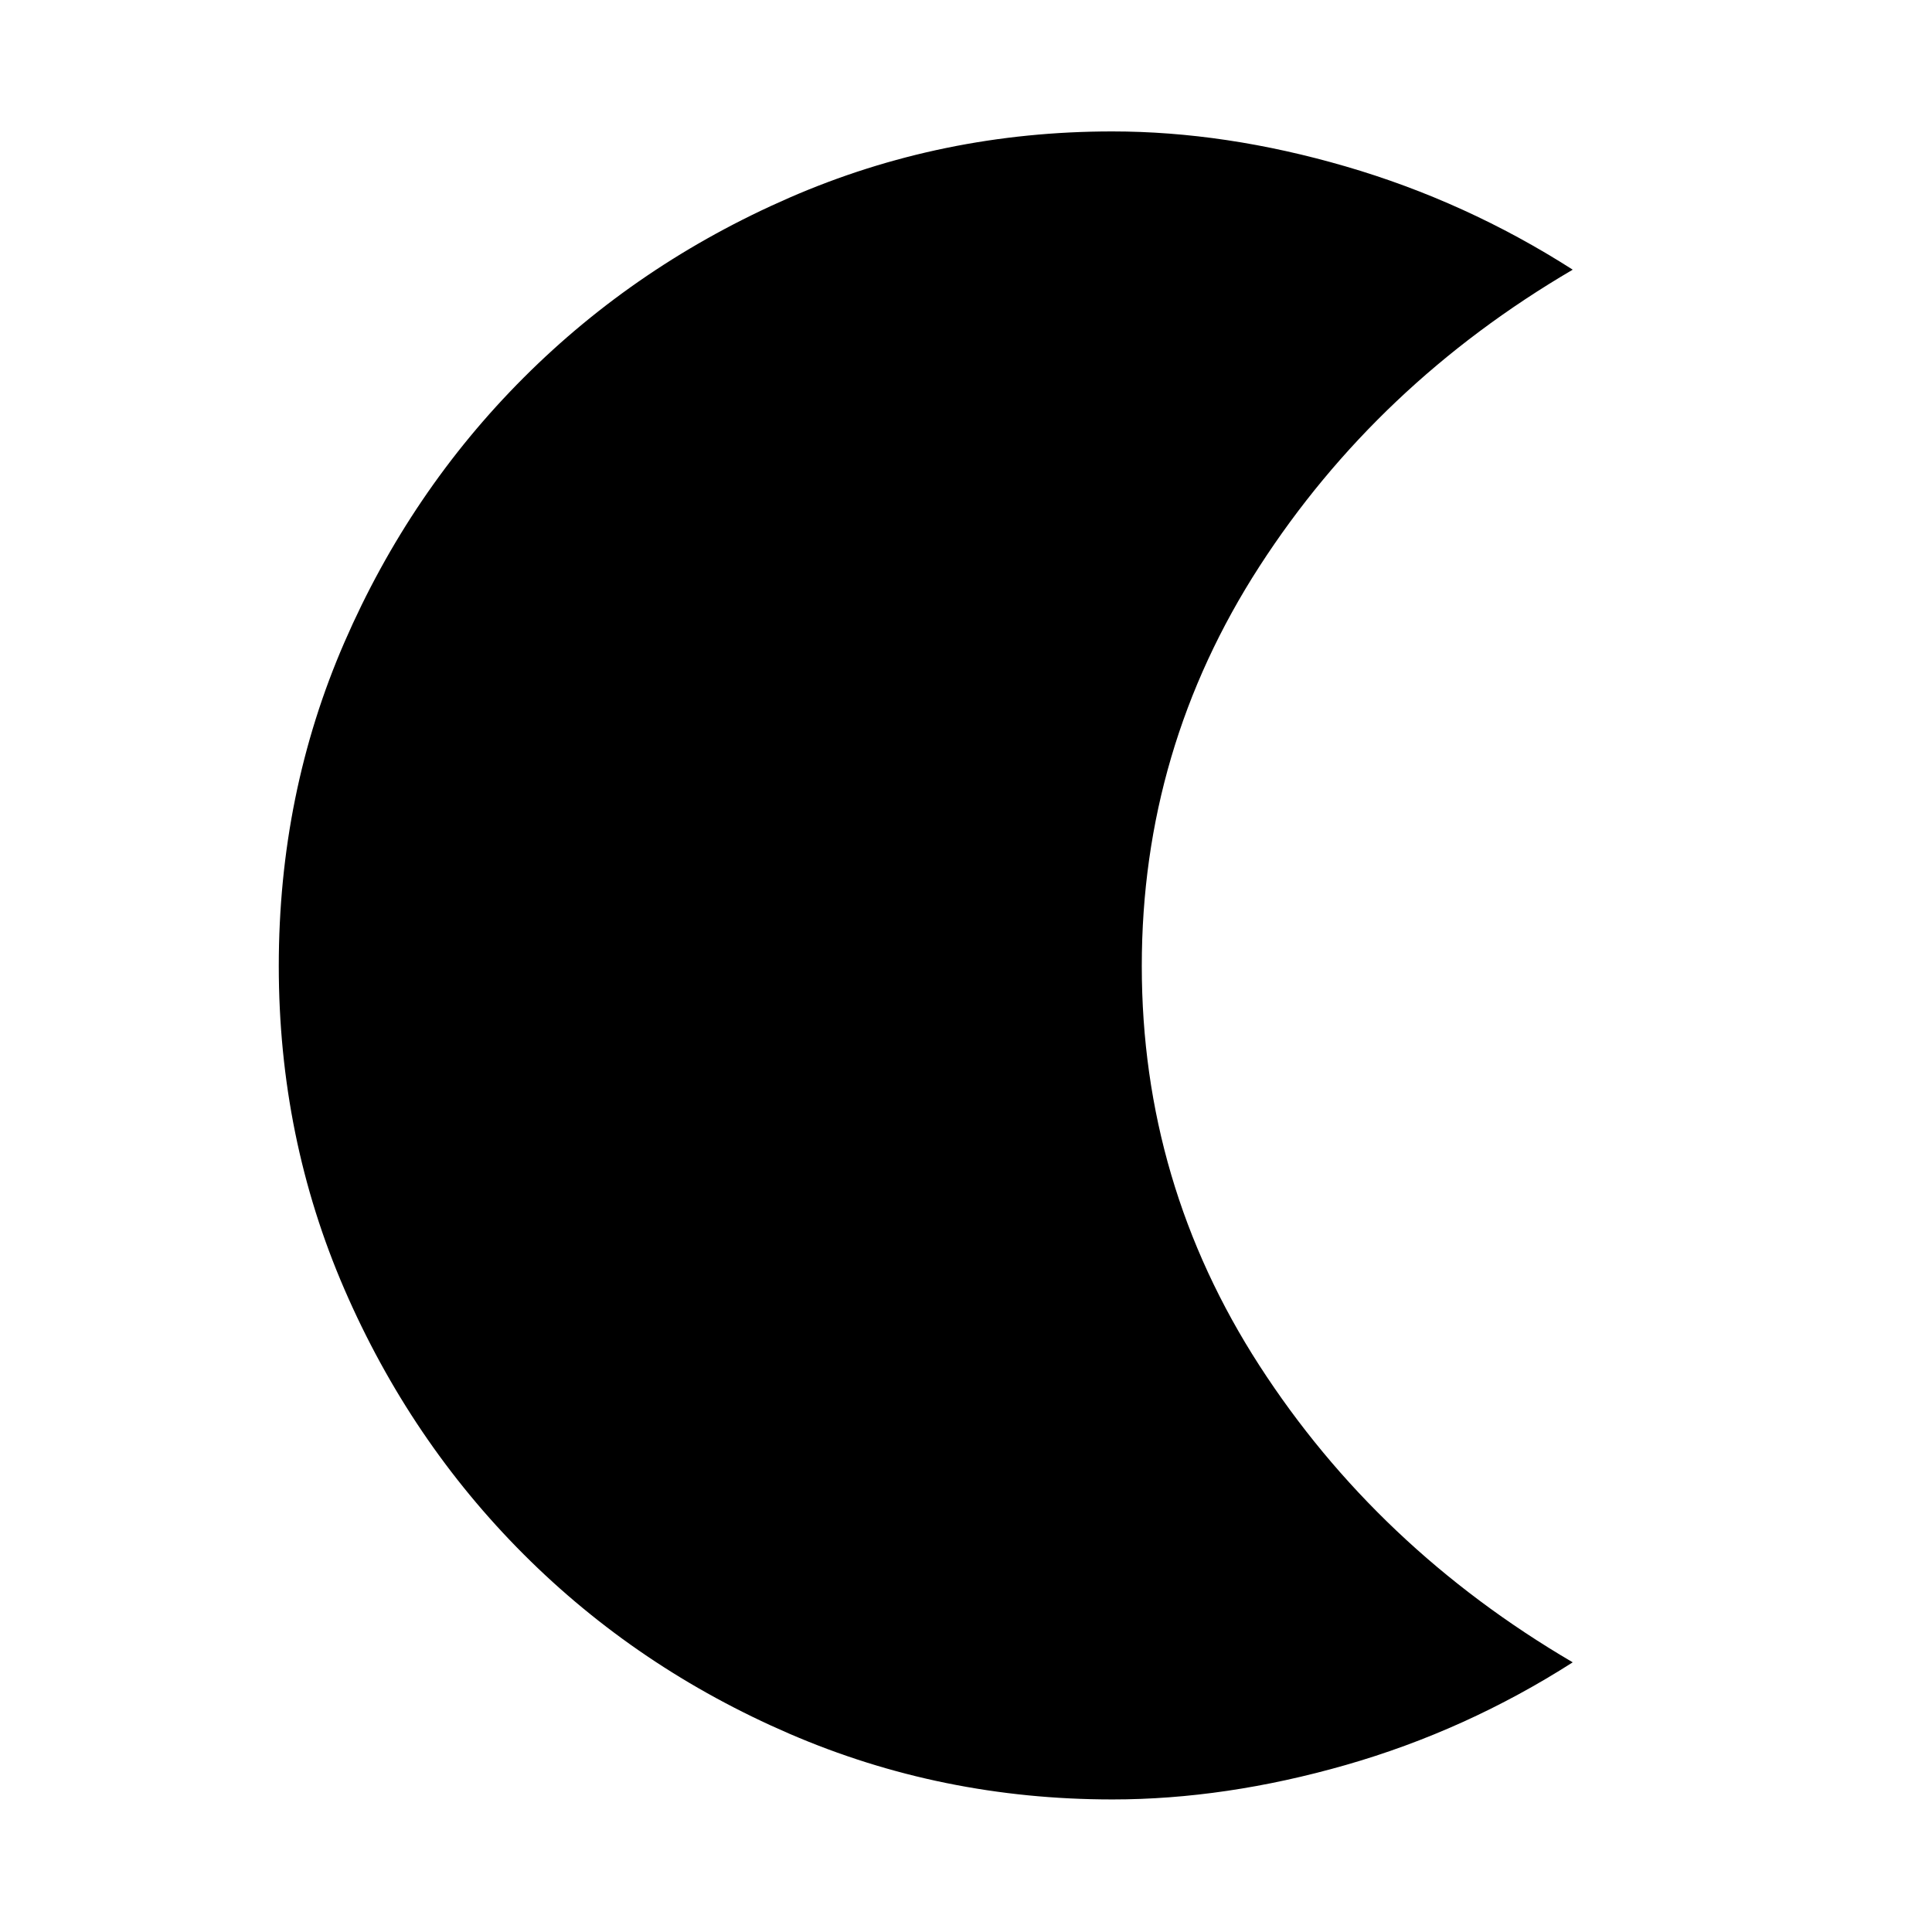 <svg xmlns="http://www.w3.org/2000/svg" width="48" height="48" viewBox="0 -960 960 960"><path d="M552.652-65.869q-84.826 0-160.37-32.63-75.544-32.631-132.022-89.109-56.478-56.479-89.109-131.74-32.63-75.261-32.63-160.652 0-85.826 32.63-160.87 32.631-75.043 89.109-131.522 56.478-56.478 132.022-89.391 75.544-32.913 160.37-32.913 56.261 0 116.022 17.391Q728.435-859.913 781.479-826q-97.217 56.957-155.674 147.457-58.457 90.5-58.457 198.543t58.457 198.543q58.457 90.5 155.674 147.457-53.044 33.913-112.805 51.022-59.761 17.11-116.022 17.11Z"/></svg>